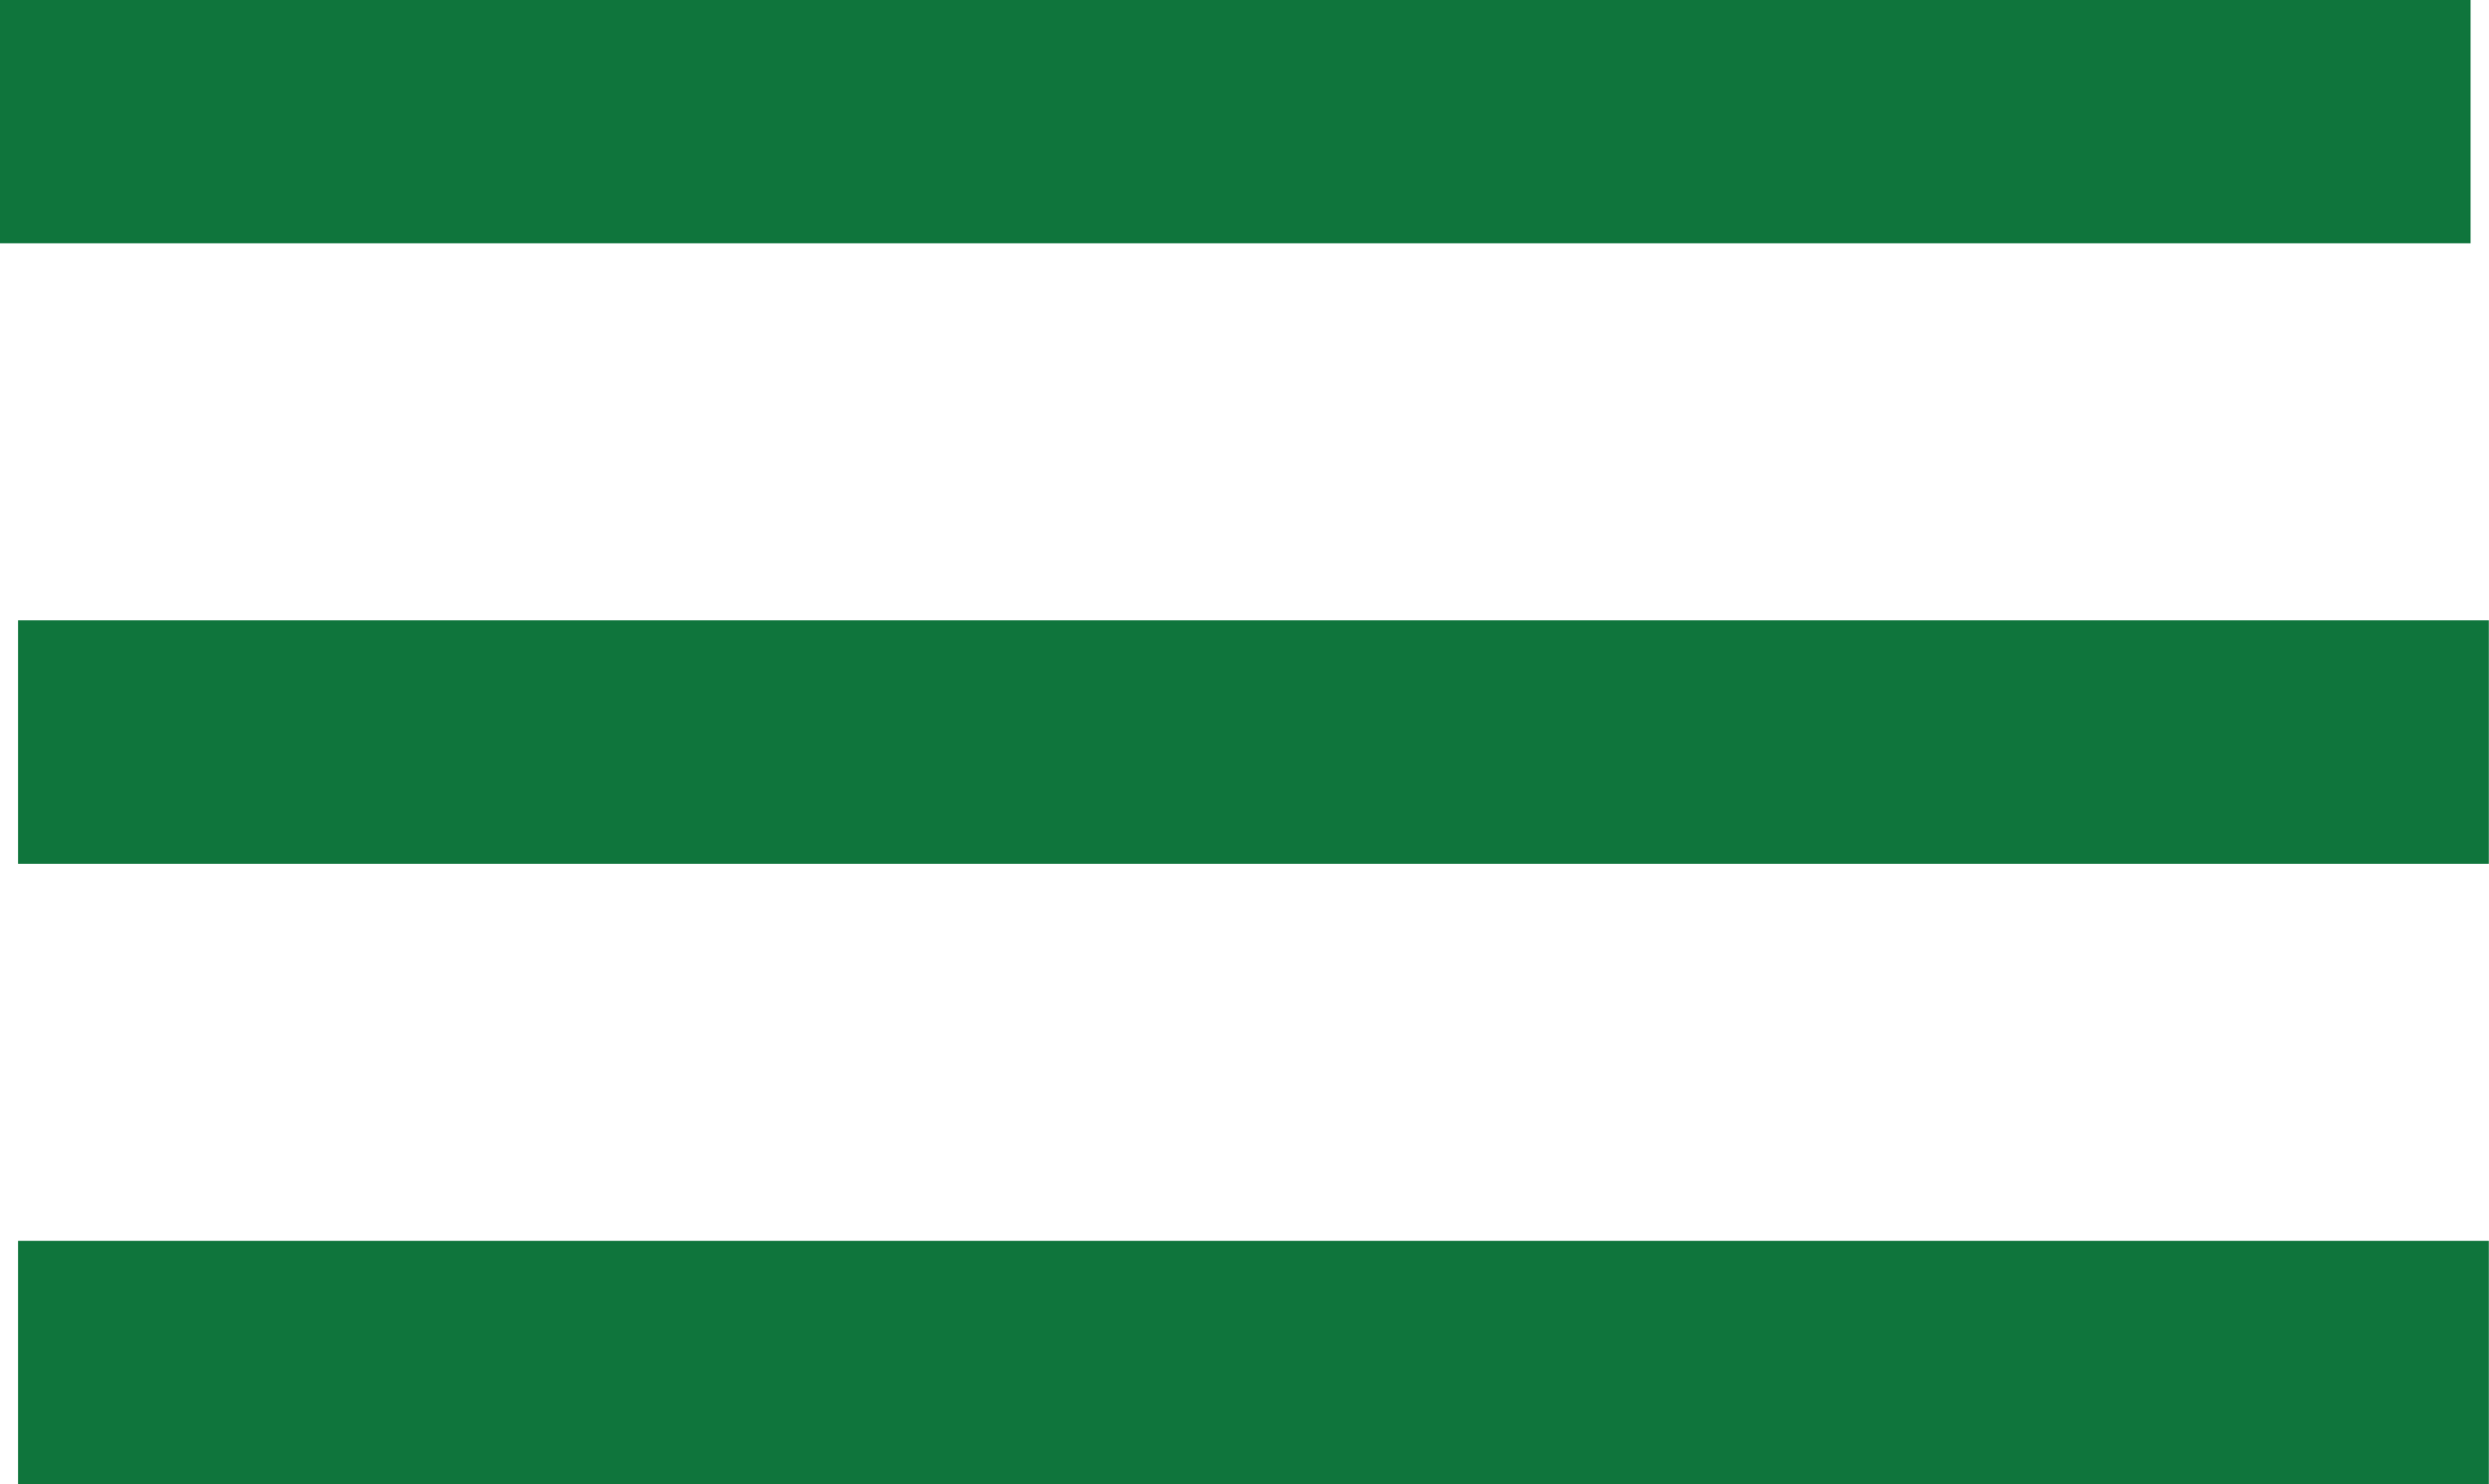 <svg xmlns="http://www.w3.org/2000/svg" viewBox="0 0 68.17 40.67"><defs><style>.cls-1{fill:#0f753c;stroke:#0f753c;stroke-miterlimit:10;stroke-width:5.67px;}</style></defs><title>Asset 1</title><g id="Layer_2" data-name="Layer 2"><g id="Layer_1-2" data-name="Layer 1"><rect class="cls-1" x="2.83" y="2.83" width="62" height="1"/><rect class="cls-1" x="3.33" y="19.83" width="62" height="1"/><rect class="cls-1" x="3.33" y="36.83" width="62" height="1"/></g></g></svg>